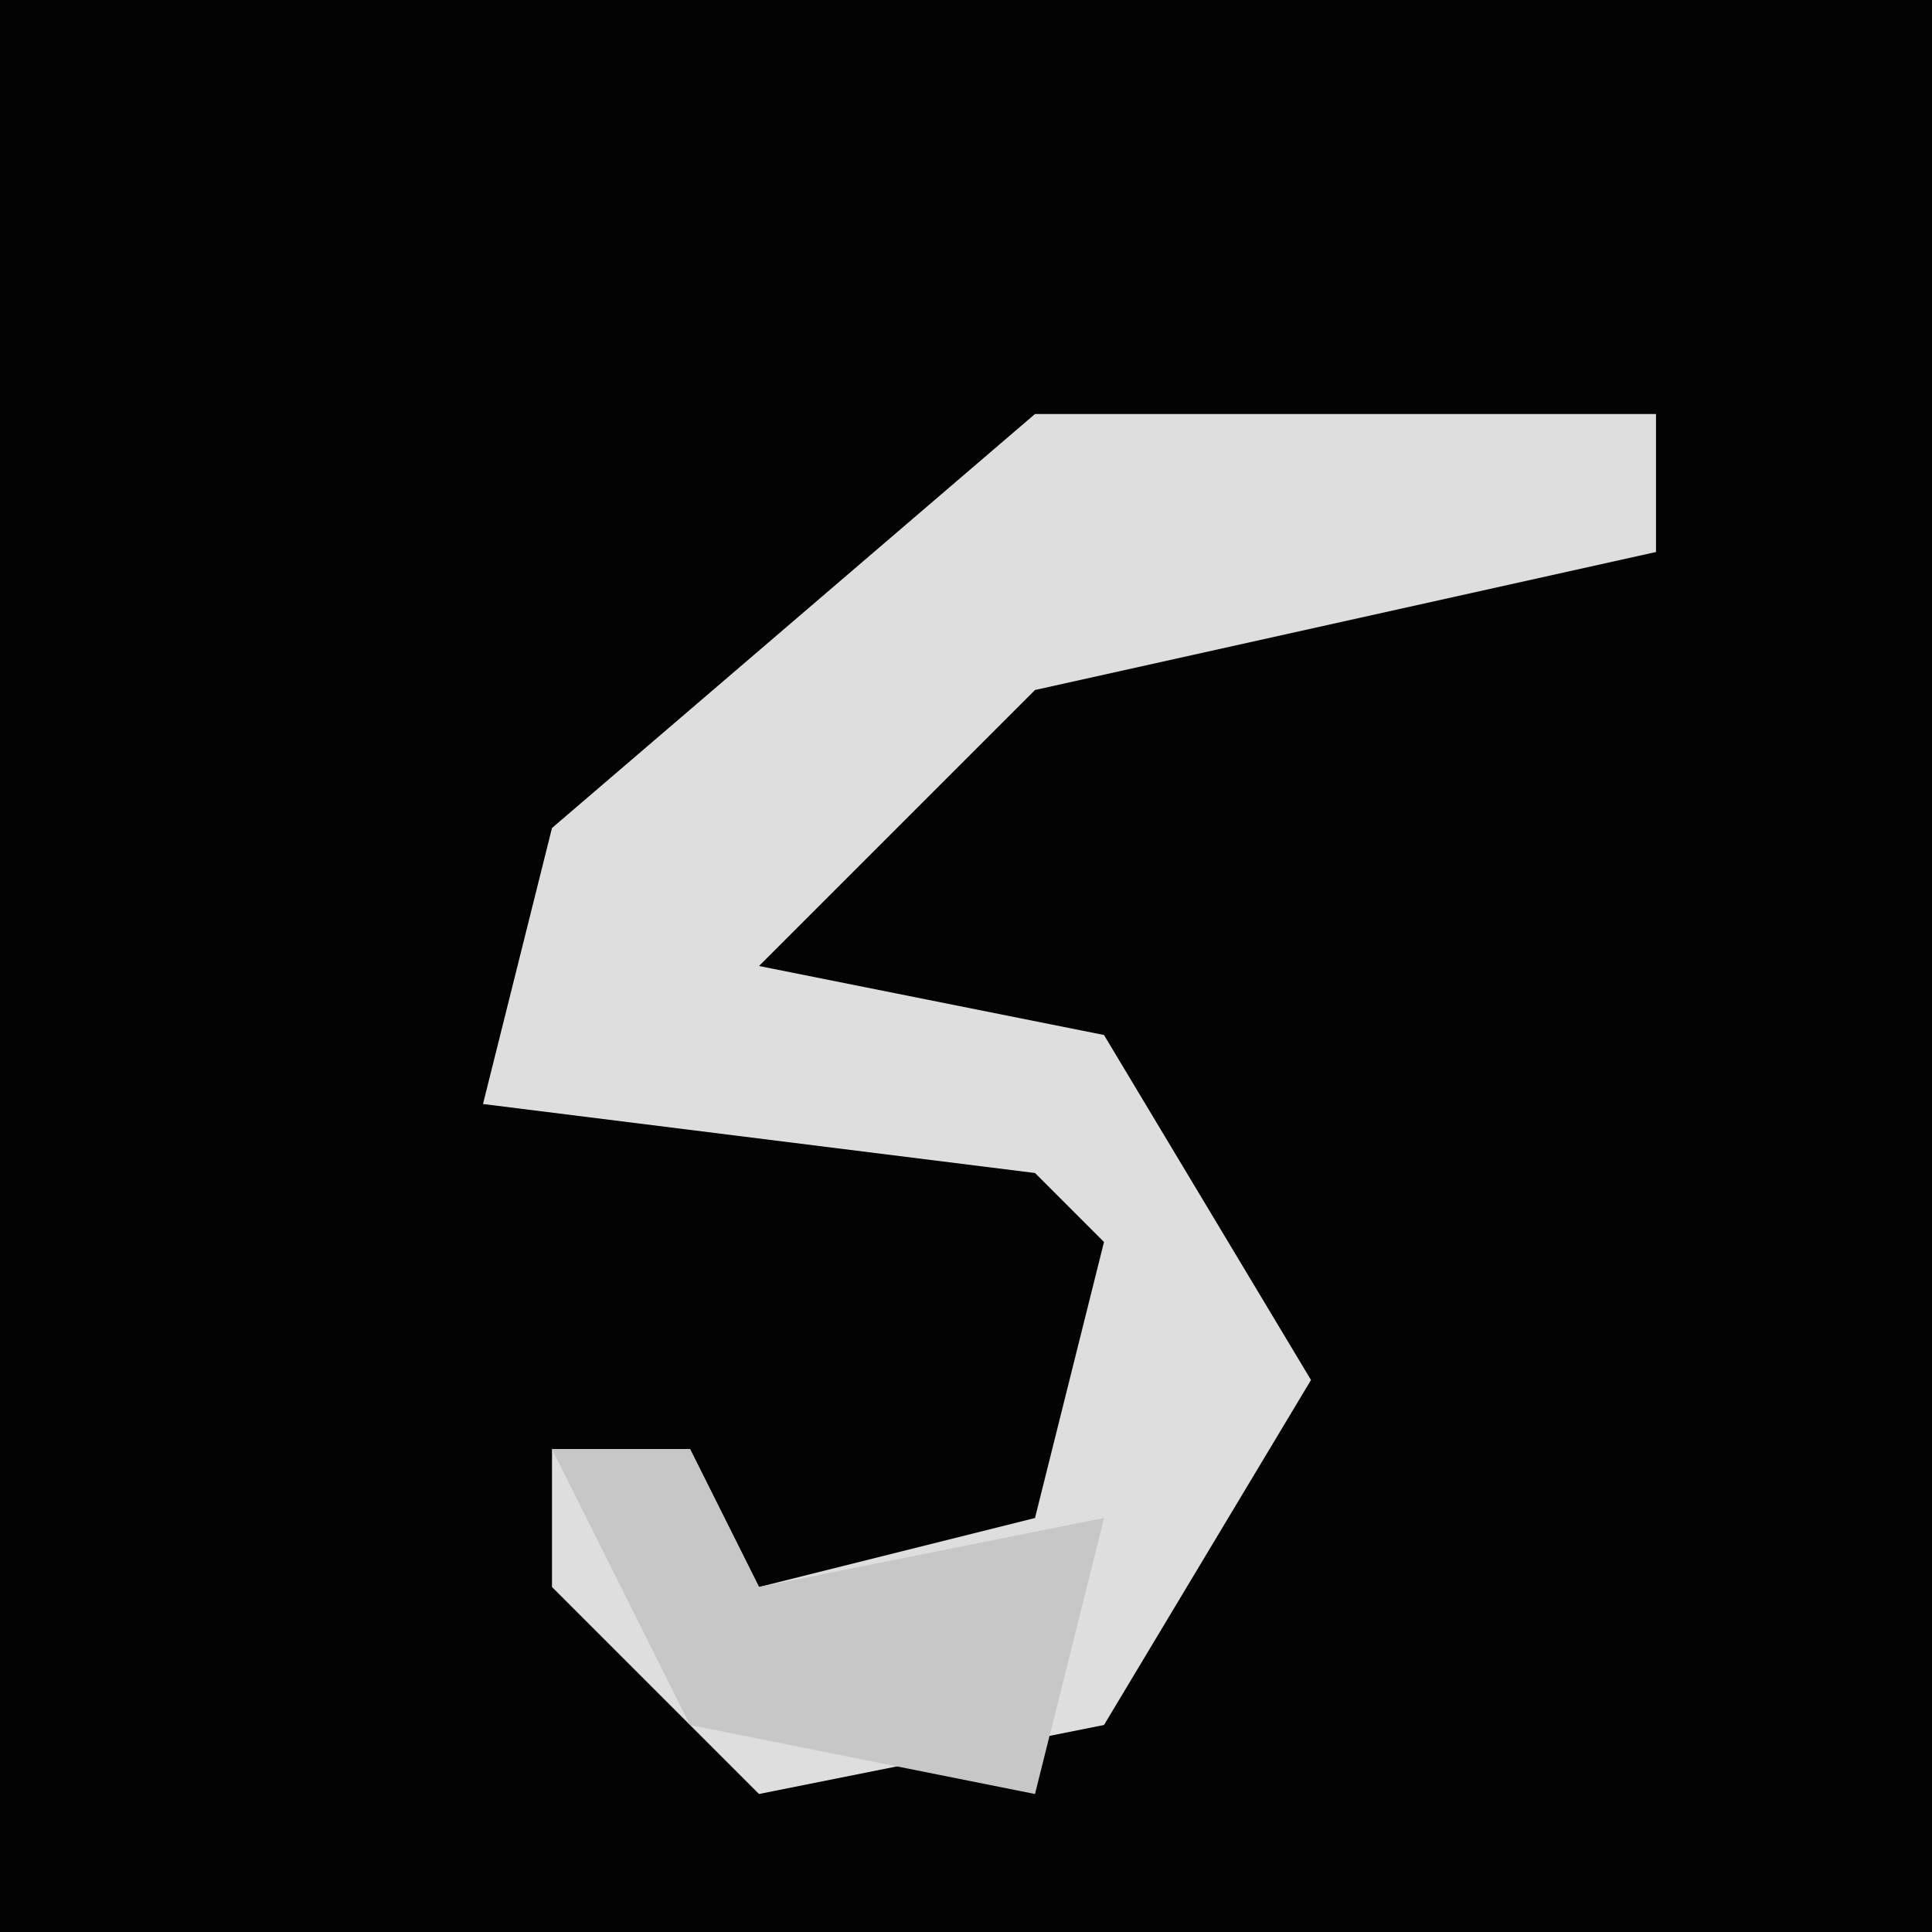 <?xml version="1.0" encoding="UTF-8"?>
<svg version="1.1" xmlns="http://www.w3.org/2000/svg" width="28" height="28">
<path d="M0,0 L28,0 L28,28 L0,28 Z " fill="#030303" transform="translate(0,0)"/>
<path d="M0,0 L9,0 L9,2 L0,4 L-4,8 L1,9 L4,14 L1,19 L-4,20 L-7,17 L-7,15 L-5,15 L-4,17 L0,16 L1,12 L0,11 L-8,10 L-7,6 Z " fill="#DEDEDE" transform="translate(15,6)"/>
<path d="M0,0 L2,0 L3,2 L8,1 L7,5 L2,4 Z " fill="#C7C7C7" transform="translate(8,21)"/>
</svg>
